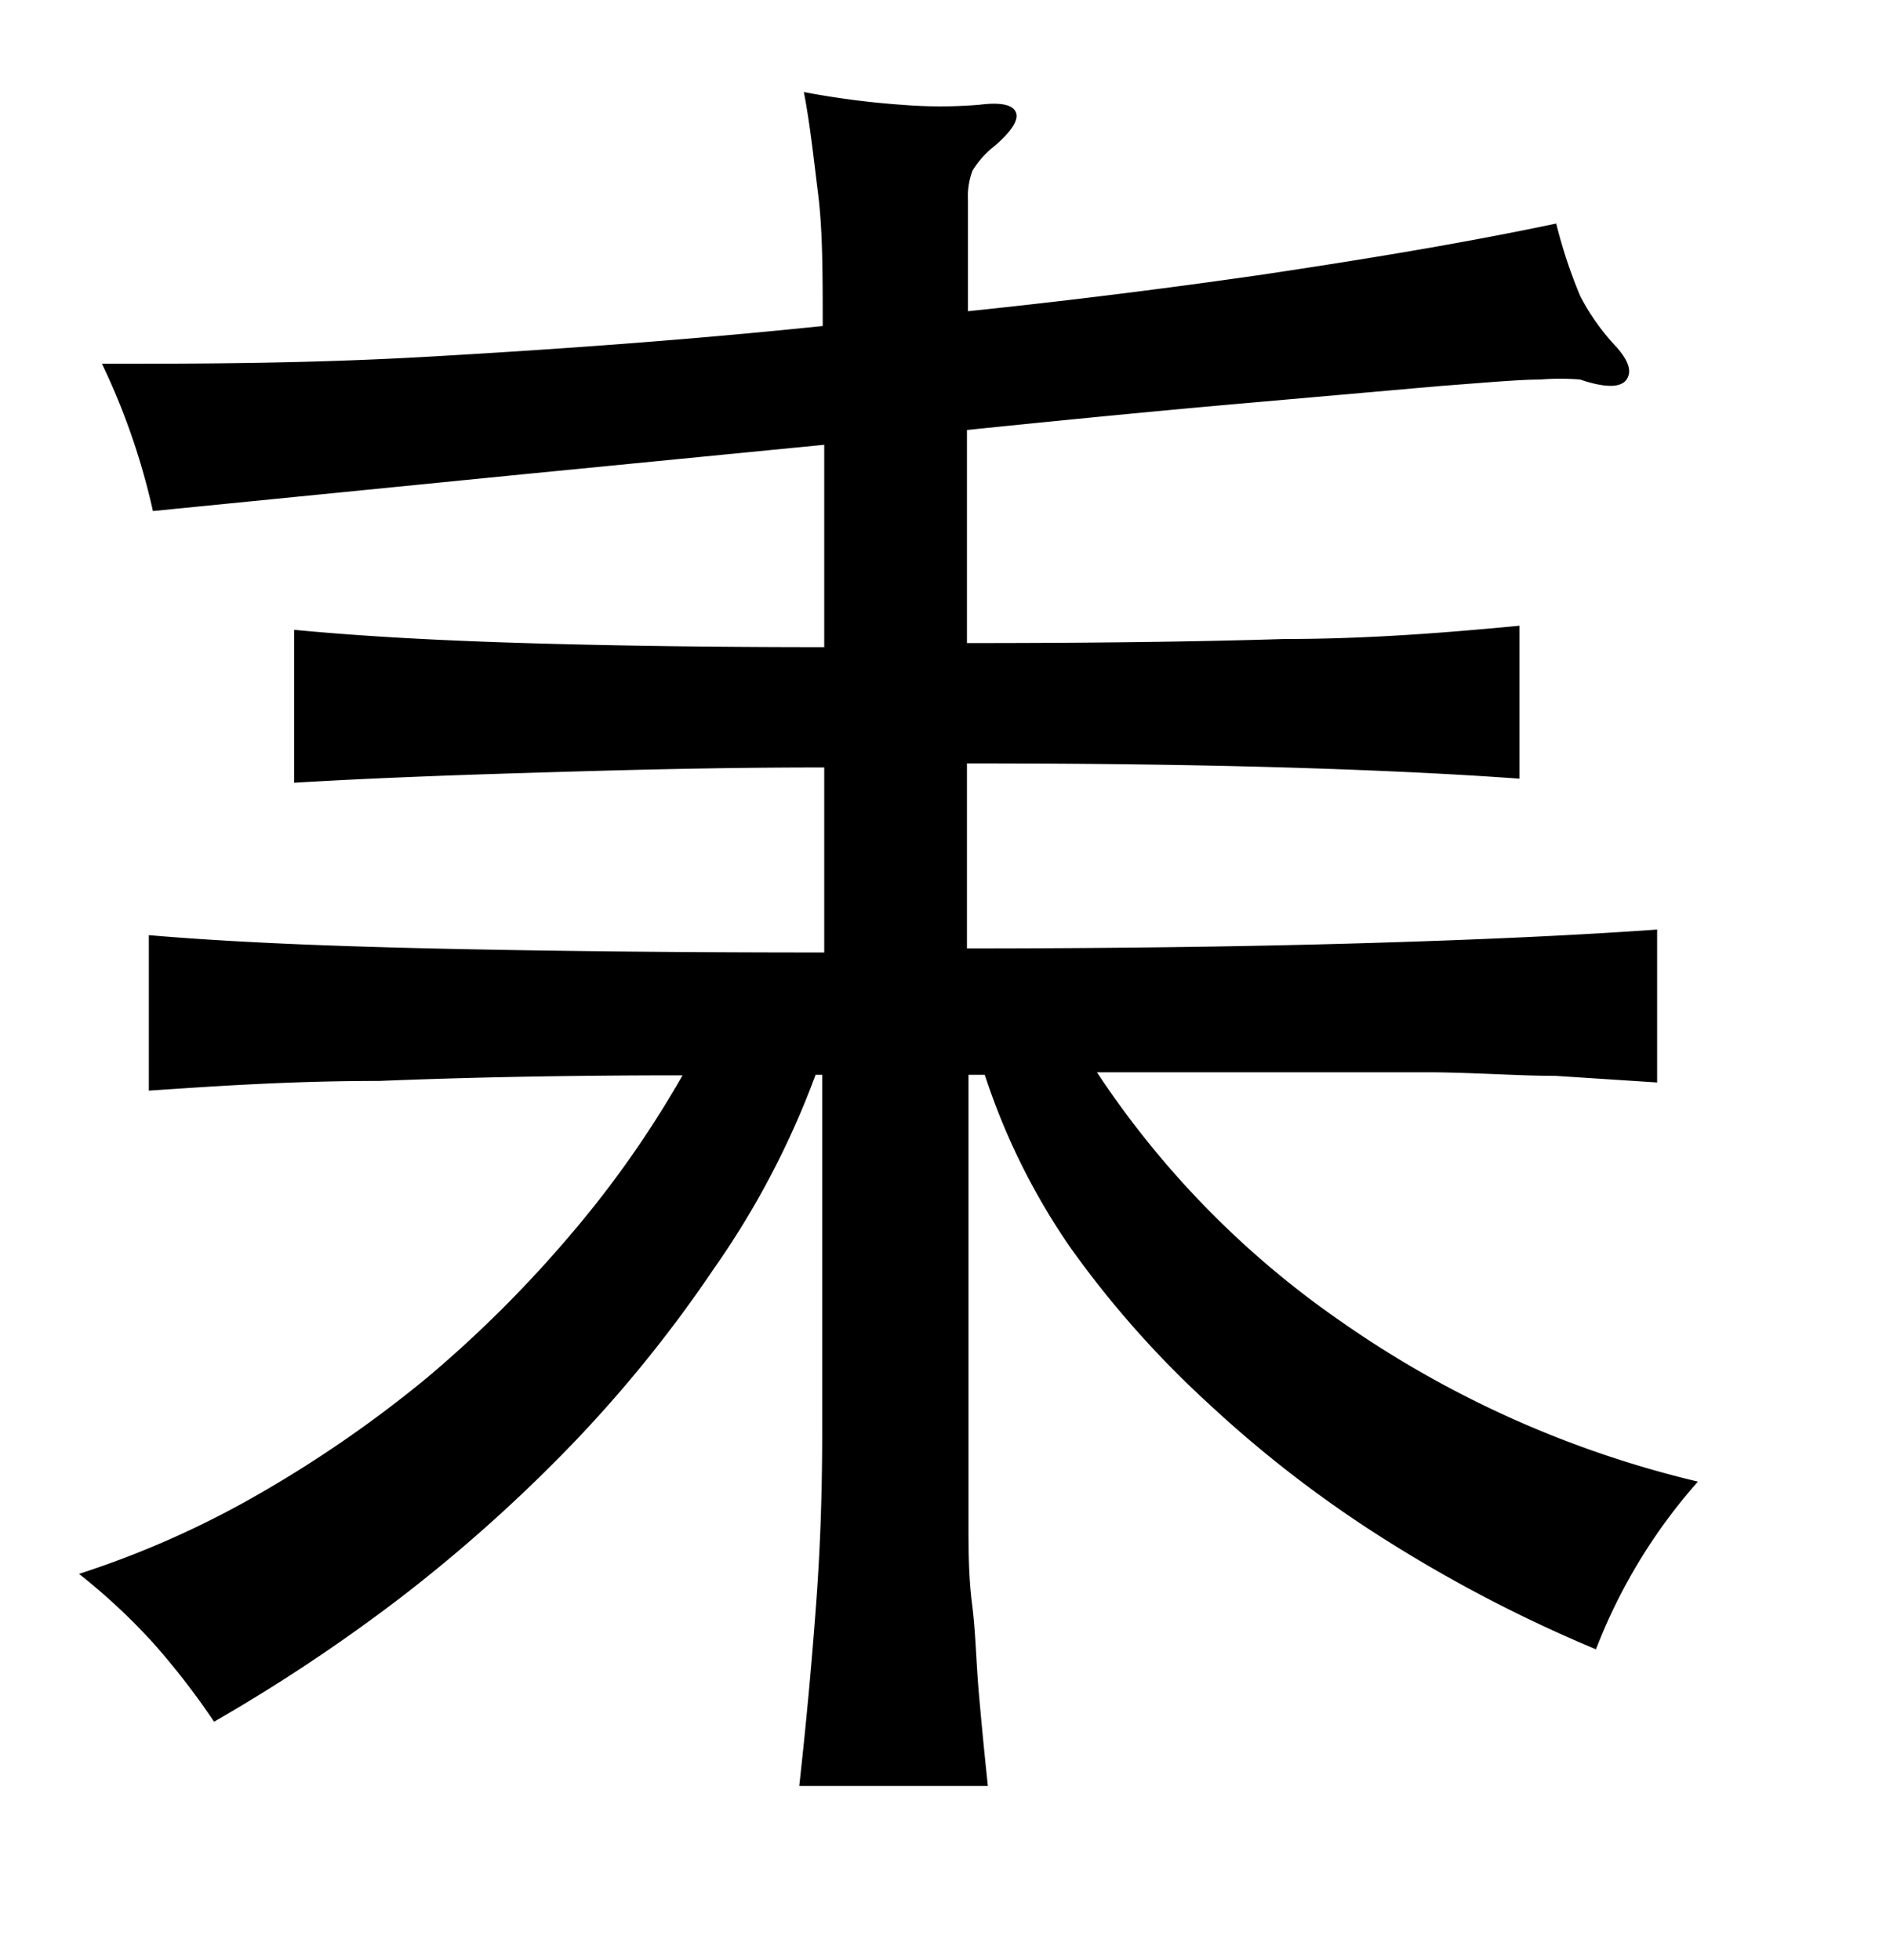 <svg xmlns="http://www.w3.org/2000/svg" width="0.51in" height="0.53in" viewBox="0 0 37 38"><title>Artboard 133</title><path d="M16,20.86A16.66,16.66,0,0,1,14,24.67a25.67,25.67,0,0,1-2.77,3.43,30.52,30.52,0,0,1-3.35,3,33.58,33.58,0,0,1-3.68,2.45A14.61,14.61,0,0,0,3,32a12.1,12.1,0,0,0-1.45-1.35,18.35,18.35,0,0,0,3.57-1.59A23.8,23.8,0,0,0,8.38,26.8,23.73,23.73,0,0,0,11.19,24a20.17,20.17,0,0,0,2.2-3.13q-3.25,0-5.95.11c-1.81,0-3.31.11-4.52.19V18.12c1.51.13,3.34.21,5.51.26s4.75.08,7.74.08V14.83c-2.3,0-4.27.06-5.92.11s-3.15.11-4.48.19v-3c1.36.13,2.86.21,4.52.26s3.61.08,5.88.08V8.5l-5.92.58L3,9.8A13.41,13.41,0,0,0,2,6.91c1.88,0,4,0,6.44-.14s5-.32,7.7-.6c0-1,0-1.87-.09-2.59s-.16-1.38-.28-2a16.35,16.35,0,0,0,1.92.25,9.32,9.32,0,0,0,1.52,0q.63-.08.72.15c.06.14-.08.37-.42.66a1.83,1.83,0,0,0-.43.48,1.45,1.45,0,0,0-.09.59V5.88q2.88-.3,5.79-.72c1.93-.29,3.85-.6,5.75-1A9.81,9.81,0,0,0,31,5.58a4.38,4.38,0,0,0,.71,1c.24.27.31.48.2.64s-.41.17-.91,0a4.82,4.82,0,0,0-.78,0c-.41,0-1.08.06-2,.13l-3.63.32c-1.5.13-3.38.31-5.62.54v4.18q3.69,0,6.23-.08c1.69,0,3.23-.13,4.61-.26v3c-1.38-.1-2.92-.17-4.61-.22s-3.77-.08-6.23-.08v3.63q4.22,0,7.69-.1t5.85-.27v3l-2-.13c-.71,0-1.51-.06-2.39-.07l-2.94,0-3.66,0a18,18,0,0,0,4.79,4.89,20.42,20.42,0,0,0,7,3.14,10.85,10.85,0,0,0-2,3.29A27.71,27.71,0,0,1,27.21,30a23.32,23.32,0,0,1-3.49-2.68A19.47,19.47,0,0,1,21,24.25a13.06,13.06,0,0,1-1.68-3.39H19v7c0,.61,0,1.19,0,1.74s0,1.09.07,1.64.08,1.13.13,1.71.11,1.2.18,1.86h-3.7c.15-1.35.26-2.59.34-3.7s.11-2.19.11-3.25v-7Z"/></svg>